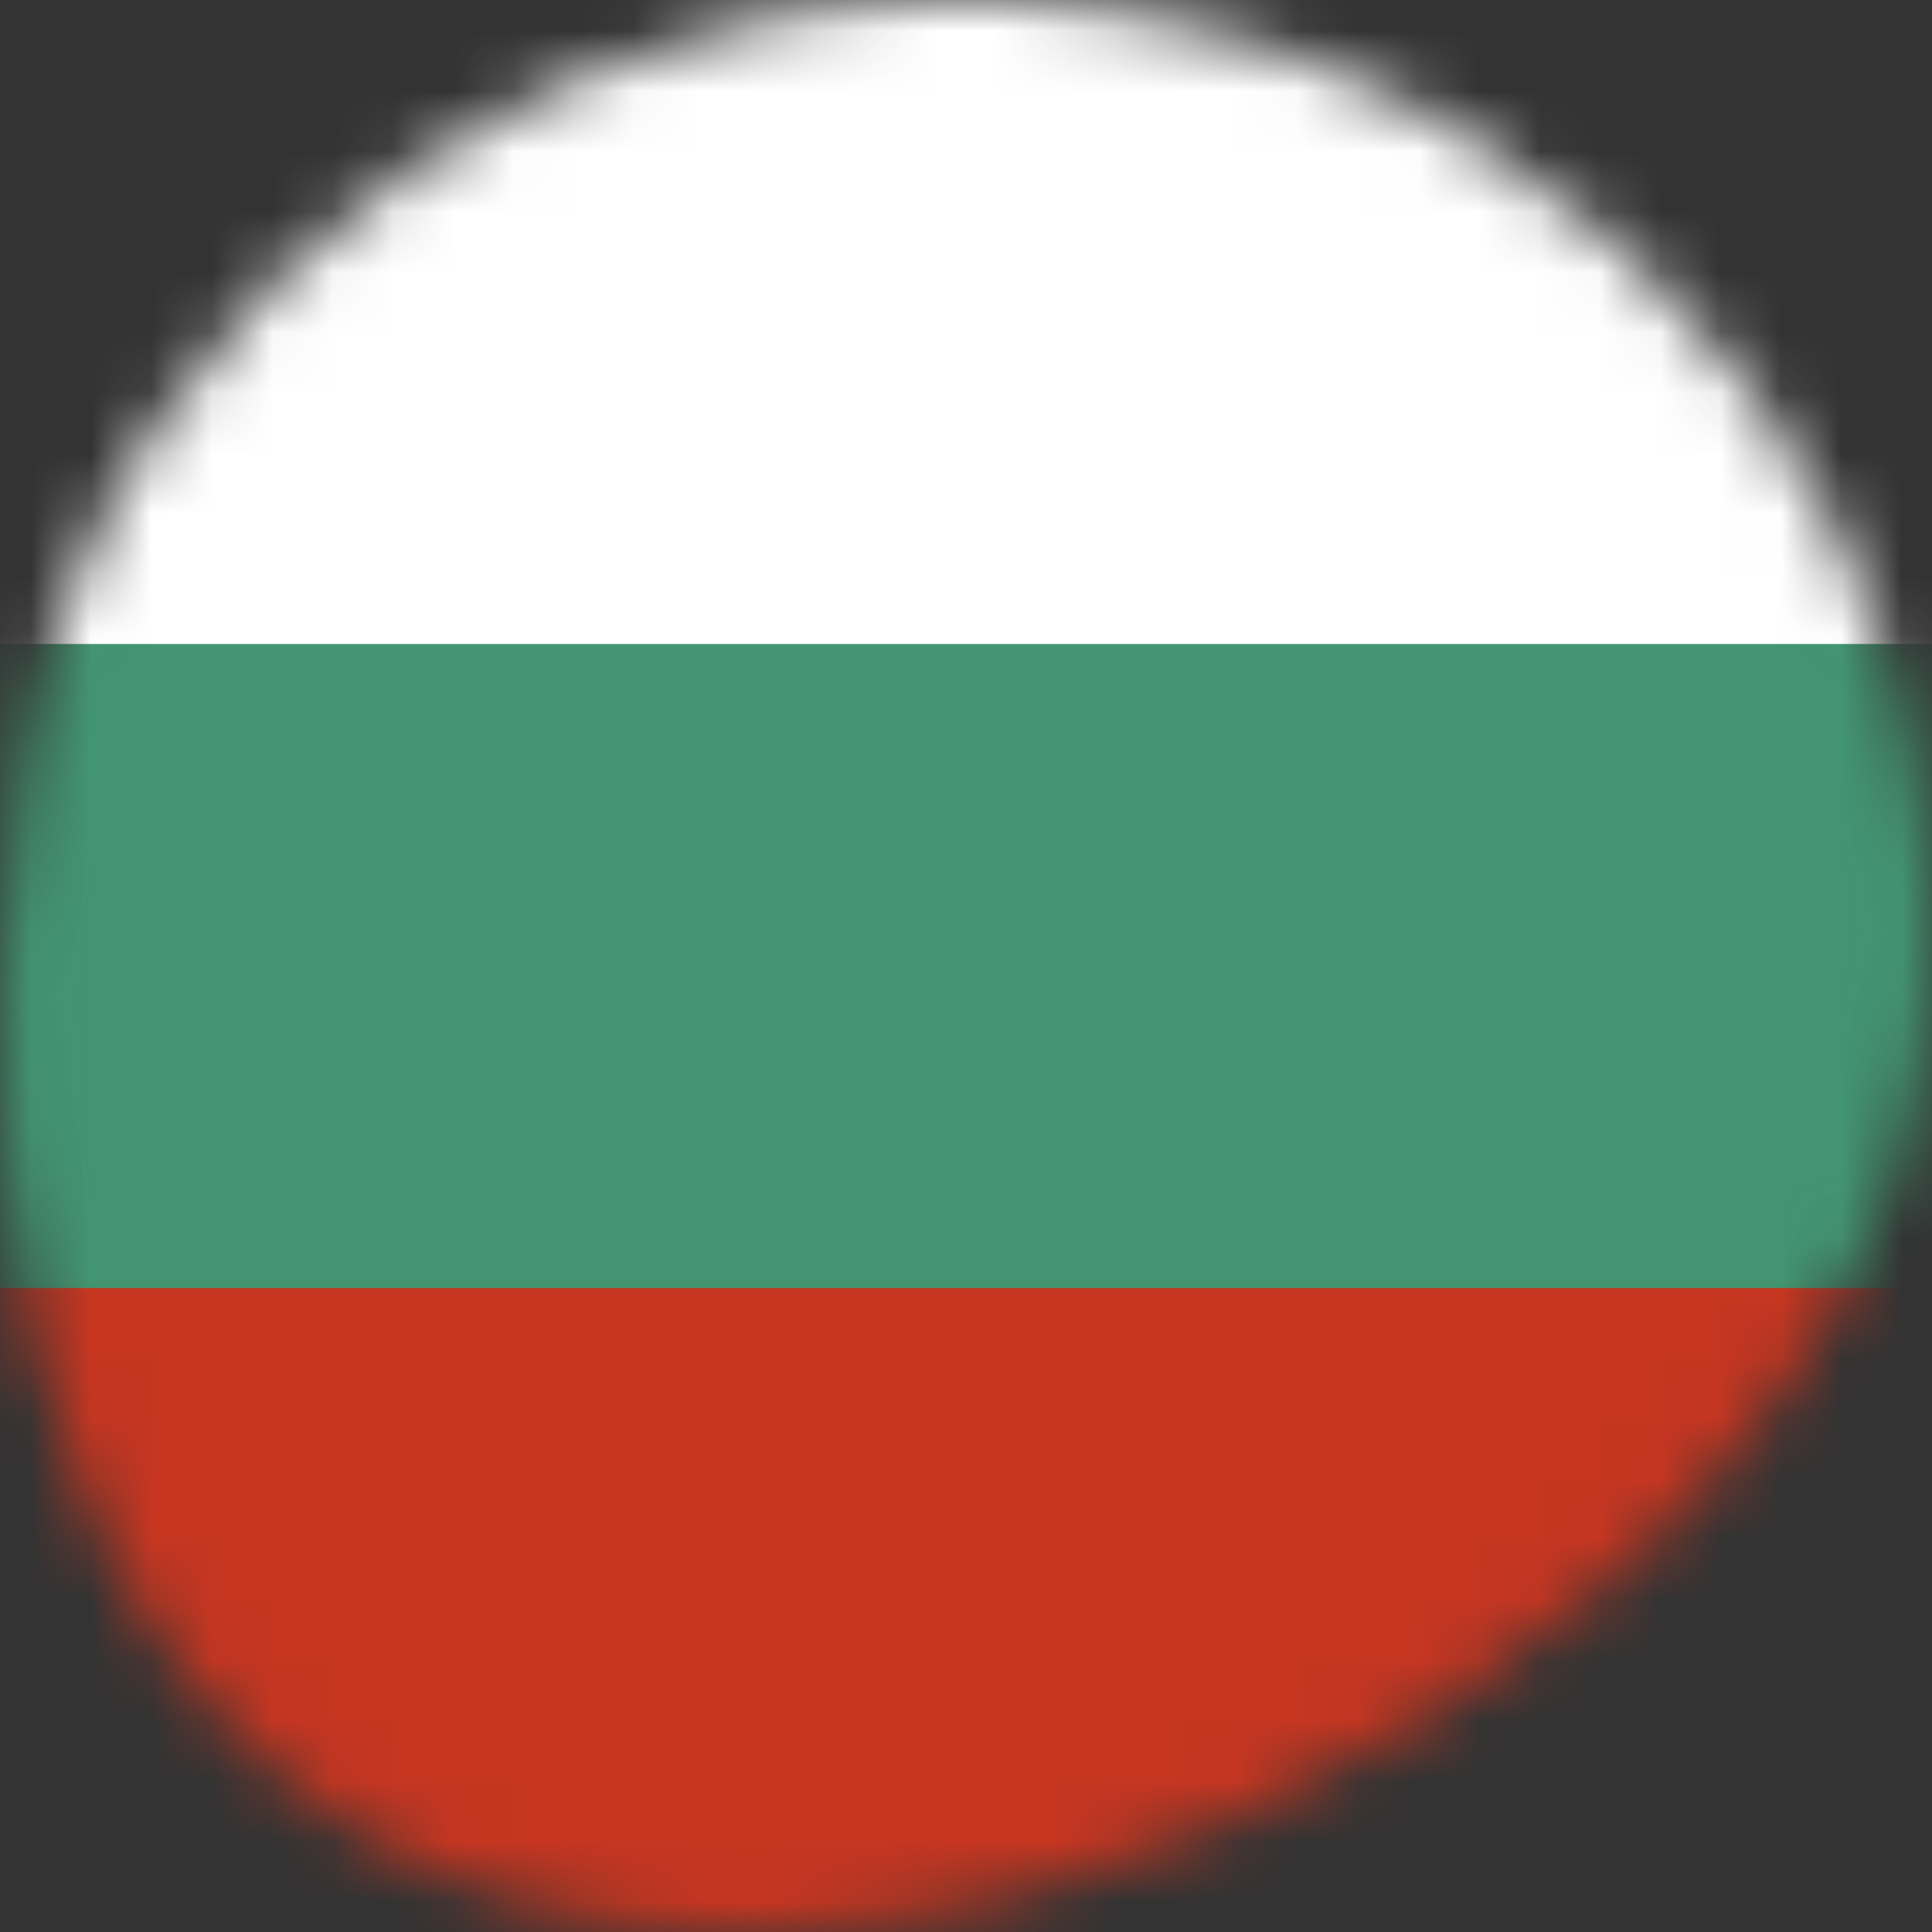 <svg width="32" height="32" viewBox="0 0 32 32" fill="none" xmlns="http://www.w3.org/2000/svg">
<rect x="0" y="0" width="32" height="32" fill="#333333" stroke="none"/>
<mask id="mask0_24_76" style="mask-type:alpha" maskUnits="userSpaceOnUse" x="0" y="0" width="32" height="32">
<path fill-rule="evenodd" clip-rule="evenodd" d="M10.082 31.834C1.395 30.48 -0.995 21.172 0.349 12.838C1.694 4.505 9.826 -1.153 18.514 0.2C27.202 1.554 33.155 9.406 31.81 17.738C30.466 26.072 18.77 33.187 10.082 31.834Z" fill="#EEEEEE"/>
</mask>
<g mask="url(#mask0_24_76)">
<path d="M-5 9.333H37.666V22.667H-5V9.333Z" fill="#CC2B1D"/>
<path d="M0.689 0H31.978C35.118 0 37.666 2.389 37.666 5.333V10.667H-5V5.333C-5 2.389 -2.451 0 0.689 0Z" fill="black"/>
<path d="M31.978 32L0.689 32C-2.451 32 -5 29.611 -5 26.667V21.333L37.666 21.333V26.667C37.666 29.611 35.118 32 31.978 32Z" fill="#F8D147"/>
<path d="M-5 9.333H37.667V22.667H-5V9.333Z" fill="#439571"/>
<path d="M0.689 0H31.978C35.118 0 37.667 2.389 37.667 5.333V10.667H-5V5.333C-5 2.389 -2.451 0 0.689 0Z" fill="white"/>
<path d="M31.978 32L0.689 32C-2.451 32 -5 29.611 -5 26.667V21.333L37.667 21.333V26.667C37.667 29.611 35.118 32 31.978 32Z" fill="#C63621"/>
</g>
</svg>
